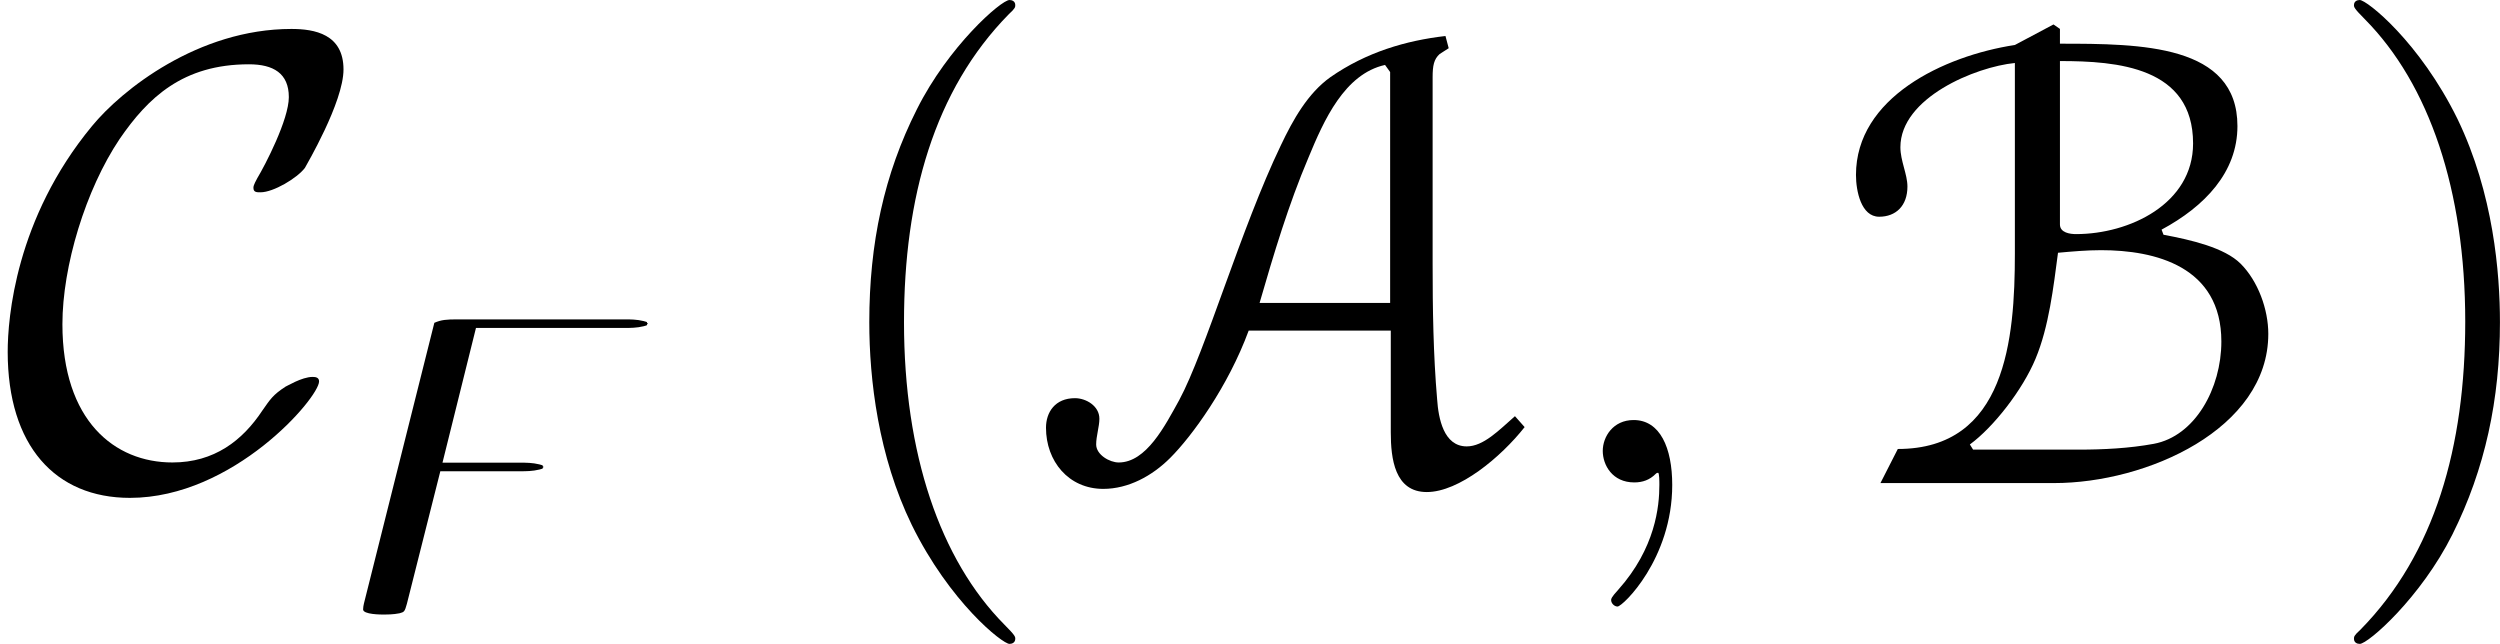 <?xml version='1.0' encoding='UTF-8'?>
<!-- This file was generated by dvisvgm 2.9.1 -->
<svg version='1.1' xmlns='http://www.w3.org/2000/svg' xmlns:xlink='http://www.w3.org/1999/xlink' width='46.463pt' height='11.967pt' viewBox='14.784 341.868 46.463 11.967'>
<defs>
<path id='g18-122' d='M2.833-3.001H5.069C5.212-3.001 5.404-3.001 5.595-3.049C5.75-3.084 5.643-3.084 5.715-3.12C5.643-3.156 5.75-3.156 5.595-3.192C5.404-3.24 5.212-3.24 5.069-3.24H2.893L3.826-6.994H7.974C8.118-6.994 8.309-6.994 8.5-7.042C8.656-7.077 8.548-7.077 8.62-7.113C8.548-7.149 8.656-7.149 8.5-7.185C8.309-7.233 8.118-7.233 7.974-7.233H3.312C3.001-7.233 2.857-7.221 2.666-7.137L.705 .681C.693 .729 .681 .801 .681 .849C.681 .992 1.184 .992 1.267 .992C1.315 .992 1.53 .992 1.698 .956C1.829 .921 1.841 .909 1.901 .693L2.833-3.001Z'/>
<path id='g43-40' d='M3.885 2.905C3.885 2.869 3.885 2.845 3.682 2.642C2.487 1.435 1.817-.538 1.817-2.977C1.817-5.296 2.379-7.293 3.766-8.703C3.885-8.811 3.885-8.835 3.885-8.871C3.885-8.942 3.826-8.966 3.778-8.966C3.622-8.966 2.642-8.106 2.056-6.934C1.447-5.727 1.172-4.447 1.172-2.977C1.172-1.913 1.339-.49 1.961 .789C2.666 2.224 3.646 3.001 3.778 3.001C3.826 3.001 3.885 2.977 3.885 2.905Z'/>
<path id='g43-41' d='M3.371-2.977C3.371-3.885 3.252-5.368 2.582-6.755C1.877-8.189 .897-8.966 .765-8.966C.717-8.966 .658-8.942 .658-8.871C.658-8.835 .658-8.811 .861-8.608C2.056-7.4 2.726-5.428 2.726-2.989C2.726-.669 2.164 1.327 .777 2.738C.658 2.845 .658 2.869 .658 2.905C.658 2.977 .717 3.001 .765 3.001C.921 3.001 1.901 2.14 2.487 .968C3.096-.251 3.371-1.542 3.371-2.977Z'/>
<path id='g3-59' d='M2.798 .057C2.798-.775 2.525-1.392 1.937-1.392C1.478-1.392 1.248-1.019 1.248-.703S1.463 0 1.951 0C2.138 0 2.295-.057 2.425-.187C2.453-.215 2.468-.215 2.482-.215C2.511-.215 2.511-.014 2.511 .057C2.511 .531 2.425 1.463 1.592 2.396C1.435 2.568 1.435 2.597 1.435 2.625C1.435 2.697 1.506 2.769 1.578 2.769C1.693 2.769 2.798 1.707 2.798 .057Z'/>
<path id='g5-65' d='M6.107-6.914C5.499-6.844 4.882-6.665 4.324-6.276C3.975-6.027 3.746-5.619 3.557-5.22C2.939-3.935 2.391-2.032 1.983-1.275C1.763-.877 1.474-.309 1.046-.309C.907-.309 .697-.428 .697-.588C.697-.717 .747-.867 .747-.986C.747-1.186 .538-1.305 .369-1.305C.06-1.305-.08-1.086-.08-.847C-.08-.329 .269 .1 .807 .1C1.196 .1 1.564-.1 1.843-.379C2.182-.717 2.74-1.484 3.059-2.351H5.26V-.777C5.26-.369 5.32 .149 5.818 .149S6.964-.389 7.333-.857L7.183-1.026C6.934-.807 6.695-.558 6.436-.558C6.077-.558 5.998-.996 5.978-1.285C5.918-1.983 5.908-2.69 5.908-3.387V-6.276C5.908-6.456 5.928-6.555 6.017-6.635L6.157-6.725L6.107-6.914ZM3.228-2.78C3.447-3.537 3.676-4.304 3.985-5.031C4.224-5.609 4.543-6.326 5.171-6.466L5.25-6.356V-2.78H3.228Z'/>
<path id='g5-66' d='M5.151-3.915C5.818-4.274 6.326-4.802 6.326-5.519C6.326-6.785 4.832-6.795 3.577-6.795V-7.024L3.477-7.093L2.879-6.775C1.773-6.605 .418-5.958 .418-4.762C.418-4.513 .498-4.115 .777-4.115C1.036-4.115 1.215-4.284 1.215-4.583C1.215-4.772 1.106-4.981 1.106-5.191C1.106-5.958 2.271-6.436 2.879-6.496V-3.547C2.879-2.222 2.74-.518 1.066-.518L.797 .01H3.487C4.922 .01 6.804-.827 6.804-2.301C6.804-2.68 6.645-3.118 6.376-3.387C6.127-3.636 5.609-3.756 5.181-3.836L5.151-3.915ZM3.826-3.846C3.736-3.846 3.577-3.866 3.577-3.995V-6.526C4.463-6.526 5.639-6.436 5.639-5.25C5.639-4.314 4.653-3.846 3.826-3.846ZM2.232-.508L2.182-.588C2.55-.857 2.999-1.435 3.198-1.913C3.407-2.411 3.477-3.029 3.547-3.557C3.766-3.577 3.995-3.597 4.214-3.597C5.051-3.597 6.077-3.347 6.077-2.182C6.077-1.455 5.669-.717 5.031-.598C4.653-.528 4.244-.508 3.875-.508H2.232Z'/>
<use id='g21-59' xlink:href='#g3-59' transform='scale(.833)'/>
<path id='g20-67' d='M5.93-1.877C5.93-1.949 5.87-1.961 5.81-1.961C5.607-1.961 5.32-1.781 5.308-1.781C5.069-1.626 5.021-1.542 4.878-1.339C4.507-.777 3.981-.371 3.204-.371C2.128-.371 1.16-1.148 1.16-2.941C1.16-4.017 1.59-5.44 2.224-6.384C2.75-7.149 3.395-7.771 4.627-7.771C5.081-7.771 5.368-7.603 5.368-7.161C5.368-6.743 4.926-5.894 4.782-5.655C4.71-5.523 4.71-5.499 4.71-5.475C4.71-5.392 4.77-5.392 4.842-5.392C5.081-5.392 5.523-5.655 5.667-5.846C5.691-5.894 6.384-7.066 6.384-7.675C6.384-8.333 5.846-8.428 5.416-8.428C3.682-8.428 2.26-7.293 1.71-6.623C.287-4.902 .143-3.049 .143-2.427C.143-.681 1.028 .287 2.415 .287C4.34 .287 5.93-1.578 5.93-1.877Z'/>
<use id='g6-65' xlink:href='#g5-65' transform='scale(1.2)'/>
<use id='g6-66' xlink:href='#g5-66' transform='scale(1.2)'/>
<use id='g30-122' xlink:href='#g18-122' transform='scale(.667)'/>
</defs>
<g id='page1'>
<use x='14.784' y='350.834' xlink:href='#g20-67'/>
<use x='21.078' y='352.628' xlink:href='#g30-122'/>
<use x='29.768' y='350.834' xlink:href='#g43-40'/>
<use x='34.32' y='350.834' xlink:href='#g6-65'/>
<use x='43.532' y='350.834' xlink:href='#g21-59'/>
<use x='48.776' y='350.834' xlink:href='#g6-66'/>
<use x='57.875' y='350.834' xlink:href='#g43-41'/>
</g>
</svg>